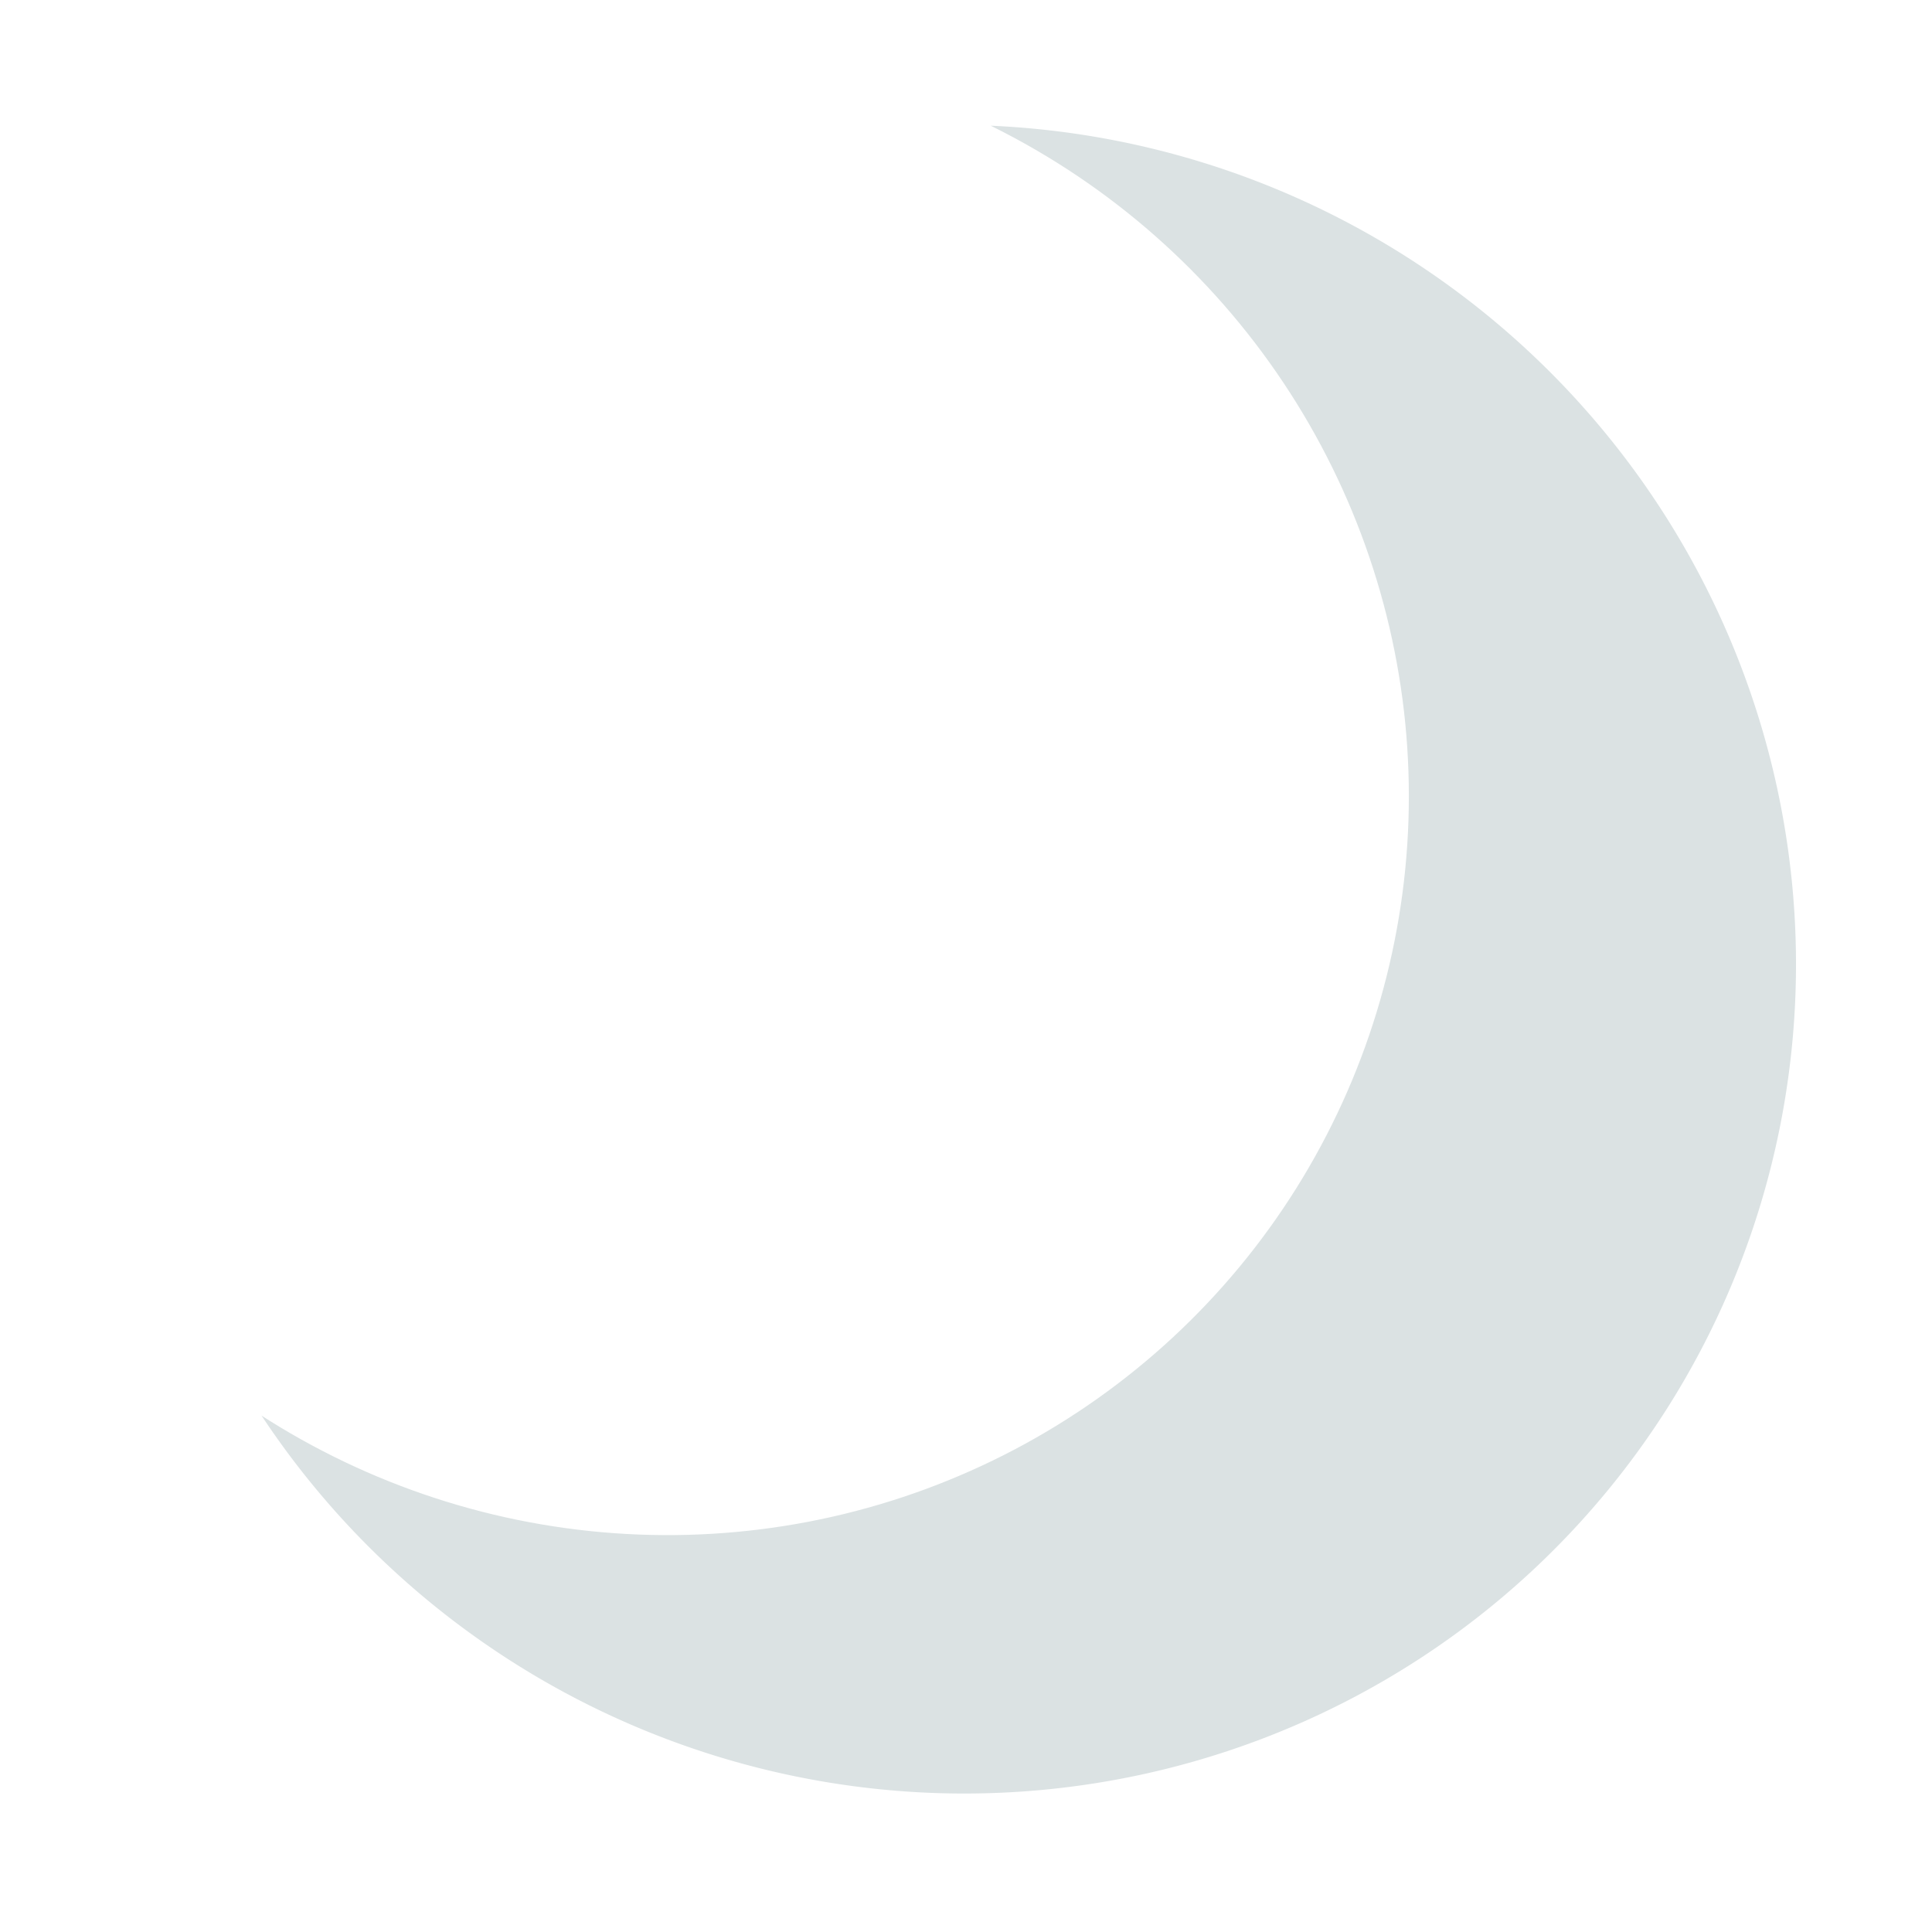 <?xml version="1.0" encoding="UTF-8" standalone="no"?>
<!-- Created with Inkscape (http://www.inkscape.org/) -->

<svg
   width="512"
   height="512"
   viewBox="0 0 512 512"
   version="1.1"
   id="svg1"
   inkscape:version="1.4.2 (ebf0e940d0, 2025-05-08)"
   sodipodi:docname="moon.svg"
   xmlns:inkscape="http://www.inkscape.org/namespaces/inkscape"
   xmlns:sodipodi="http://sodipodi.sourceforge.net/DTD/sodipodi-0.dtd"
   xmlns="http://www.w3.org/2000/svg"
   xmlns:svg="http://www.w3.org/2000/svg">
  <sodipodi:namedview
     id="namedview1"
     pagecolor="#ffffff"
     bordercolor="#000000"
     borderopacity="0.25"
     inkscape:showpageshadow="2"
     inkscape:pageopacity="0.0"
     inkscape:pagecheckerboard="0"
     inkscape:deskcolor="#d1d1d1"
     inkscape:document-units="px"
     inkscape:zoom="1.9984053"
     inkscape:cx="239.19072"
     inkscape:cy="306.99478"
     inkscape:window-width="3072"
     inkscape:window-height="1656"
     inkscape:window-x="0"
     inkscape:window-y="0"
     inkscape:window-maximized="1"
     inkscape:current-layer="layer1"
     showguides="true" />
  <defs
     id="defs1">
    <inkscape:path-effect
       effect="powerclip"
       message=""
       id="path-effect9"
       is_visible="true"
       lpeversion="1"
       inverse="true"
       flatten="false"
       hide_clip="false" />
    <clipPath
       clipPathUnits="userSpaceOnUse"
       id="clipPath9">
      <ellipse
         style="display:none;fill:#b7c4c8;stroke-width:0.784"
         id="ellipse9"
         cx="164.131"
         cy="258.206"
         rx="197.995"
         ry="196.657"
         d="M 362.125,258.206 A 197.995,196.657 0 0 1 164.131,454.863 197.995,196.657 0 0 1 -33.864,258.206 197.995,196.657 0 0 1 164.131,61.549 197.995,196.657 0 0 1 362.125,258.206 Z" />
      <path
         id="lpe_path-effect9"
         style="fill:#b7c4c8;stroke-width:0.784"
         class="powerclip"
         d="M 27.026,28.527 H 481.38 V 479.879 H 27.026 Z M 362.125,258.206 A 197.995,196.657 0 0 0 164.131,61.549 197.995,196.657 0 0 0 -33.864,258.206 197.995,196.657 0 0 0 164.131,454.863 197.995,196.657 0 0 0 362.125,258.206 Z" />
    </clipPath>
  </defs>
  <g
     inkscape:label="Layer 1"
     inkscape:groupmode="layer"
     id="layer1">
    <path
       style="fill:#dbe2e3;stroke-width:0.88"
       id="path7"
       clip-path="url(#clipPath9)"
       inkscape:path-effect="#path-effect9"
       sodipodi:type="arc"
       sodipodi:cx="254.20268"
       sodipodi:cy="254.20268"
       sodipodi:rx="222.17715"
       sodipodi:ry="220.67596"
       d="M 476.38,254.203 A 222.177,220.676 0 0 1 254.203,474.879 222.177,220.676 0 0 1 32.026,254.203 222.177,220.676 0 0 1 254.203,33.527 222.177,220.676 0 0 1 476.38,254.203 Z"
       transform="rotate(32.059,254.203,254.203)" />
  </g>
</svg>
